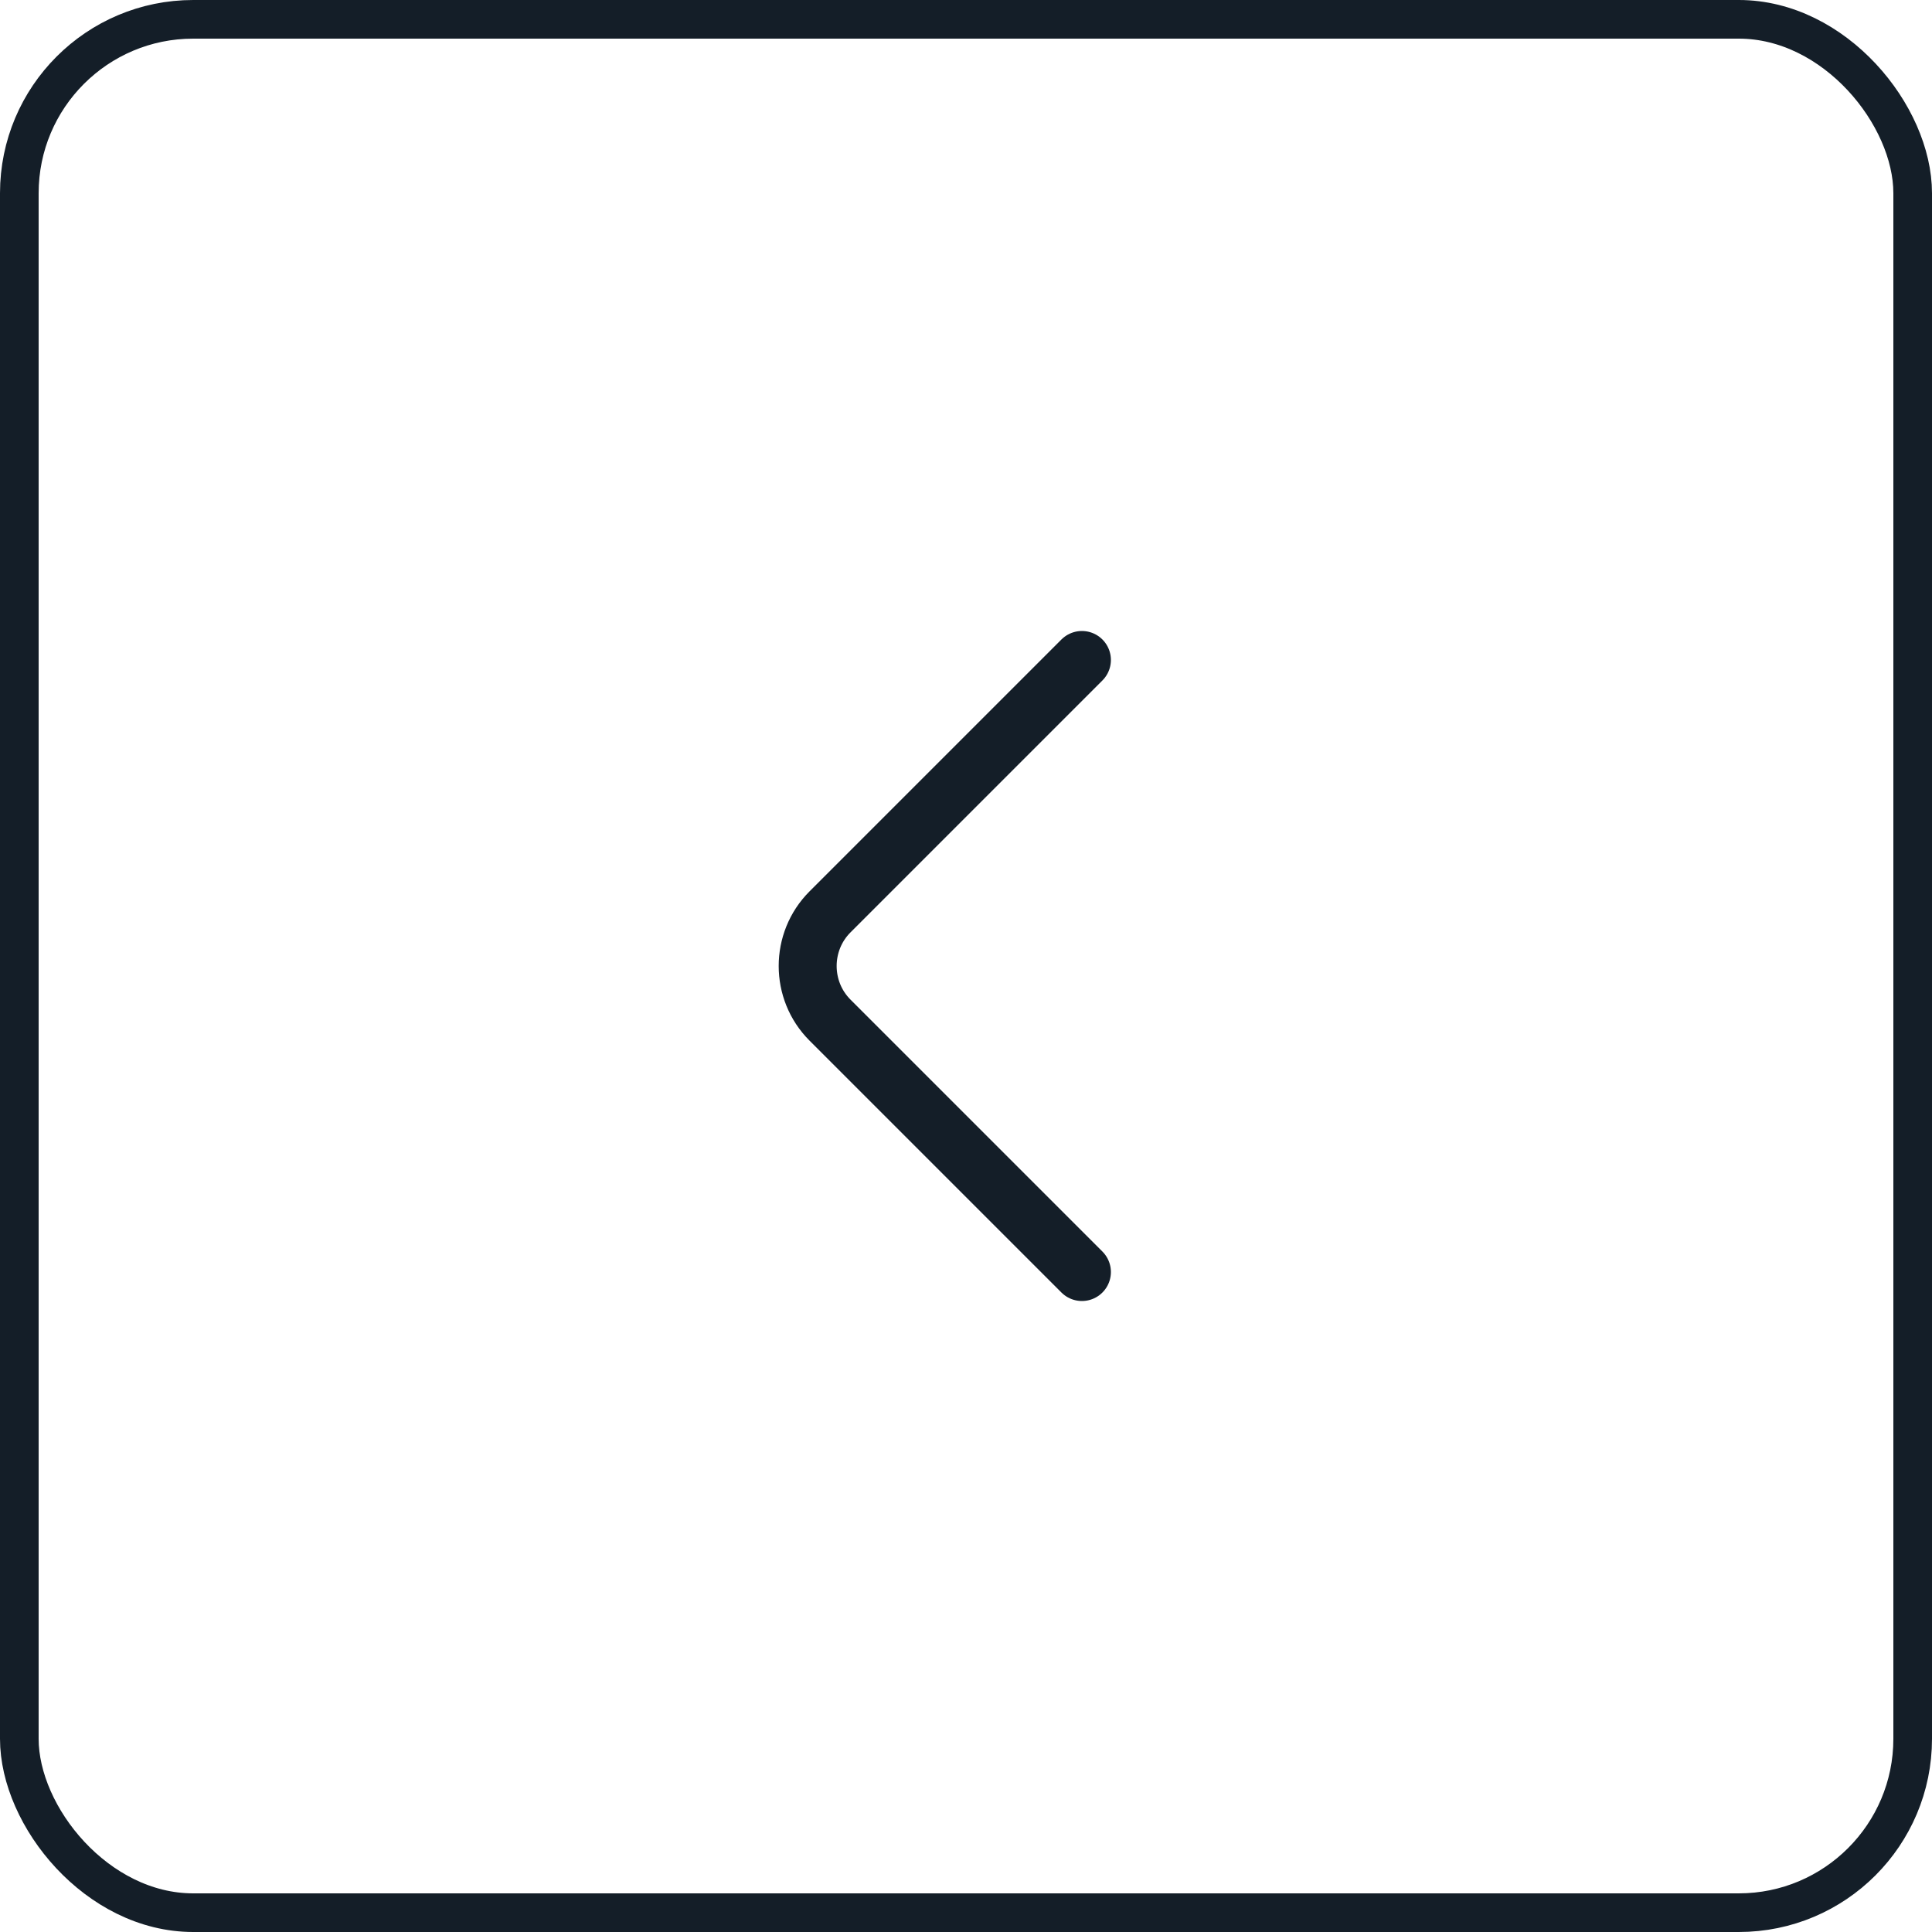 <svg width="50" height="50" viewBox="0 0 50 50" fill="none" xmlns="http://www.w3.org/2000/svg">
    <rect x="0.5" y="0.5" width="49" height="49" rx="4.5" stroke="#141E28"/>
    <path d="M28 32.92L21.48 26.4C20.71 25.63 20.71 24.37 21.48 23.6L28 17.08" stroke="#141E28" stroke-width="1.5" stroke-miterlimit="10" stroke-linecap="round" stroke-linejoin="round"/>
</svg>
